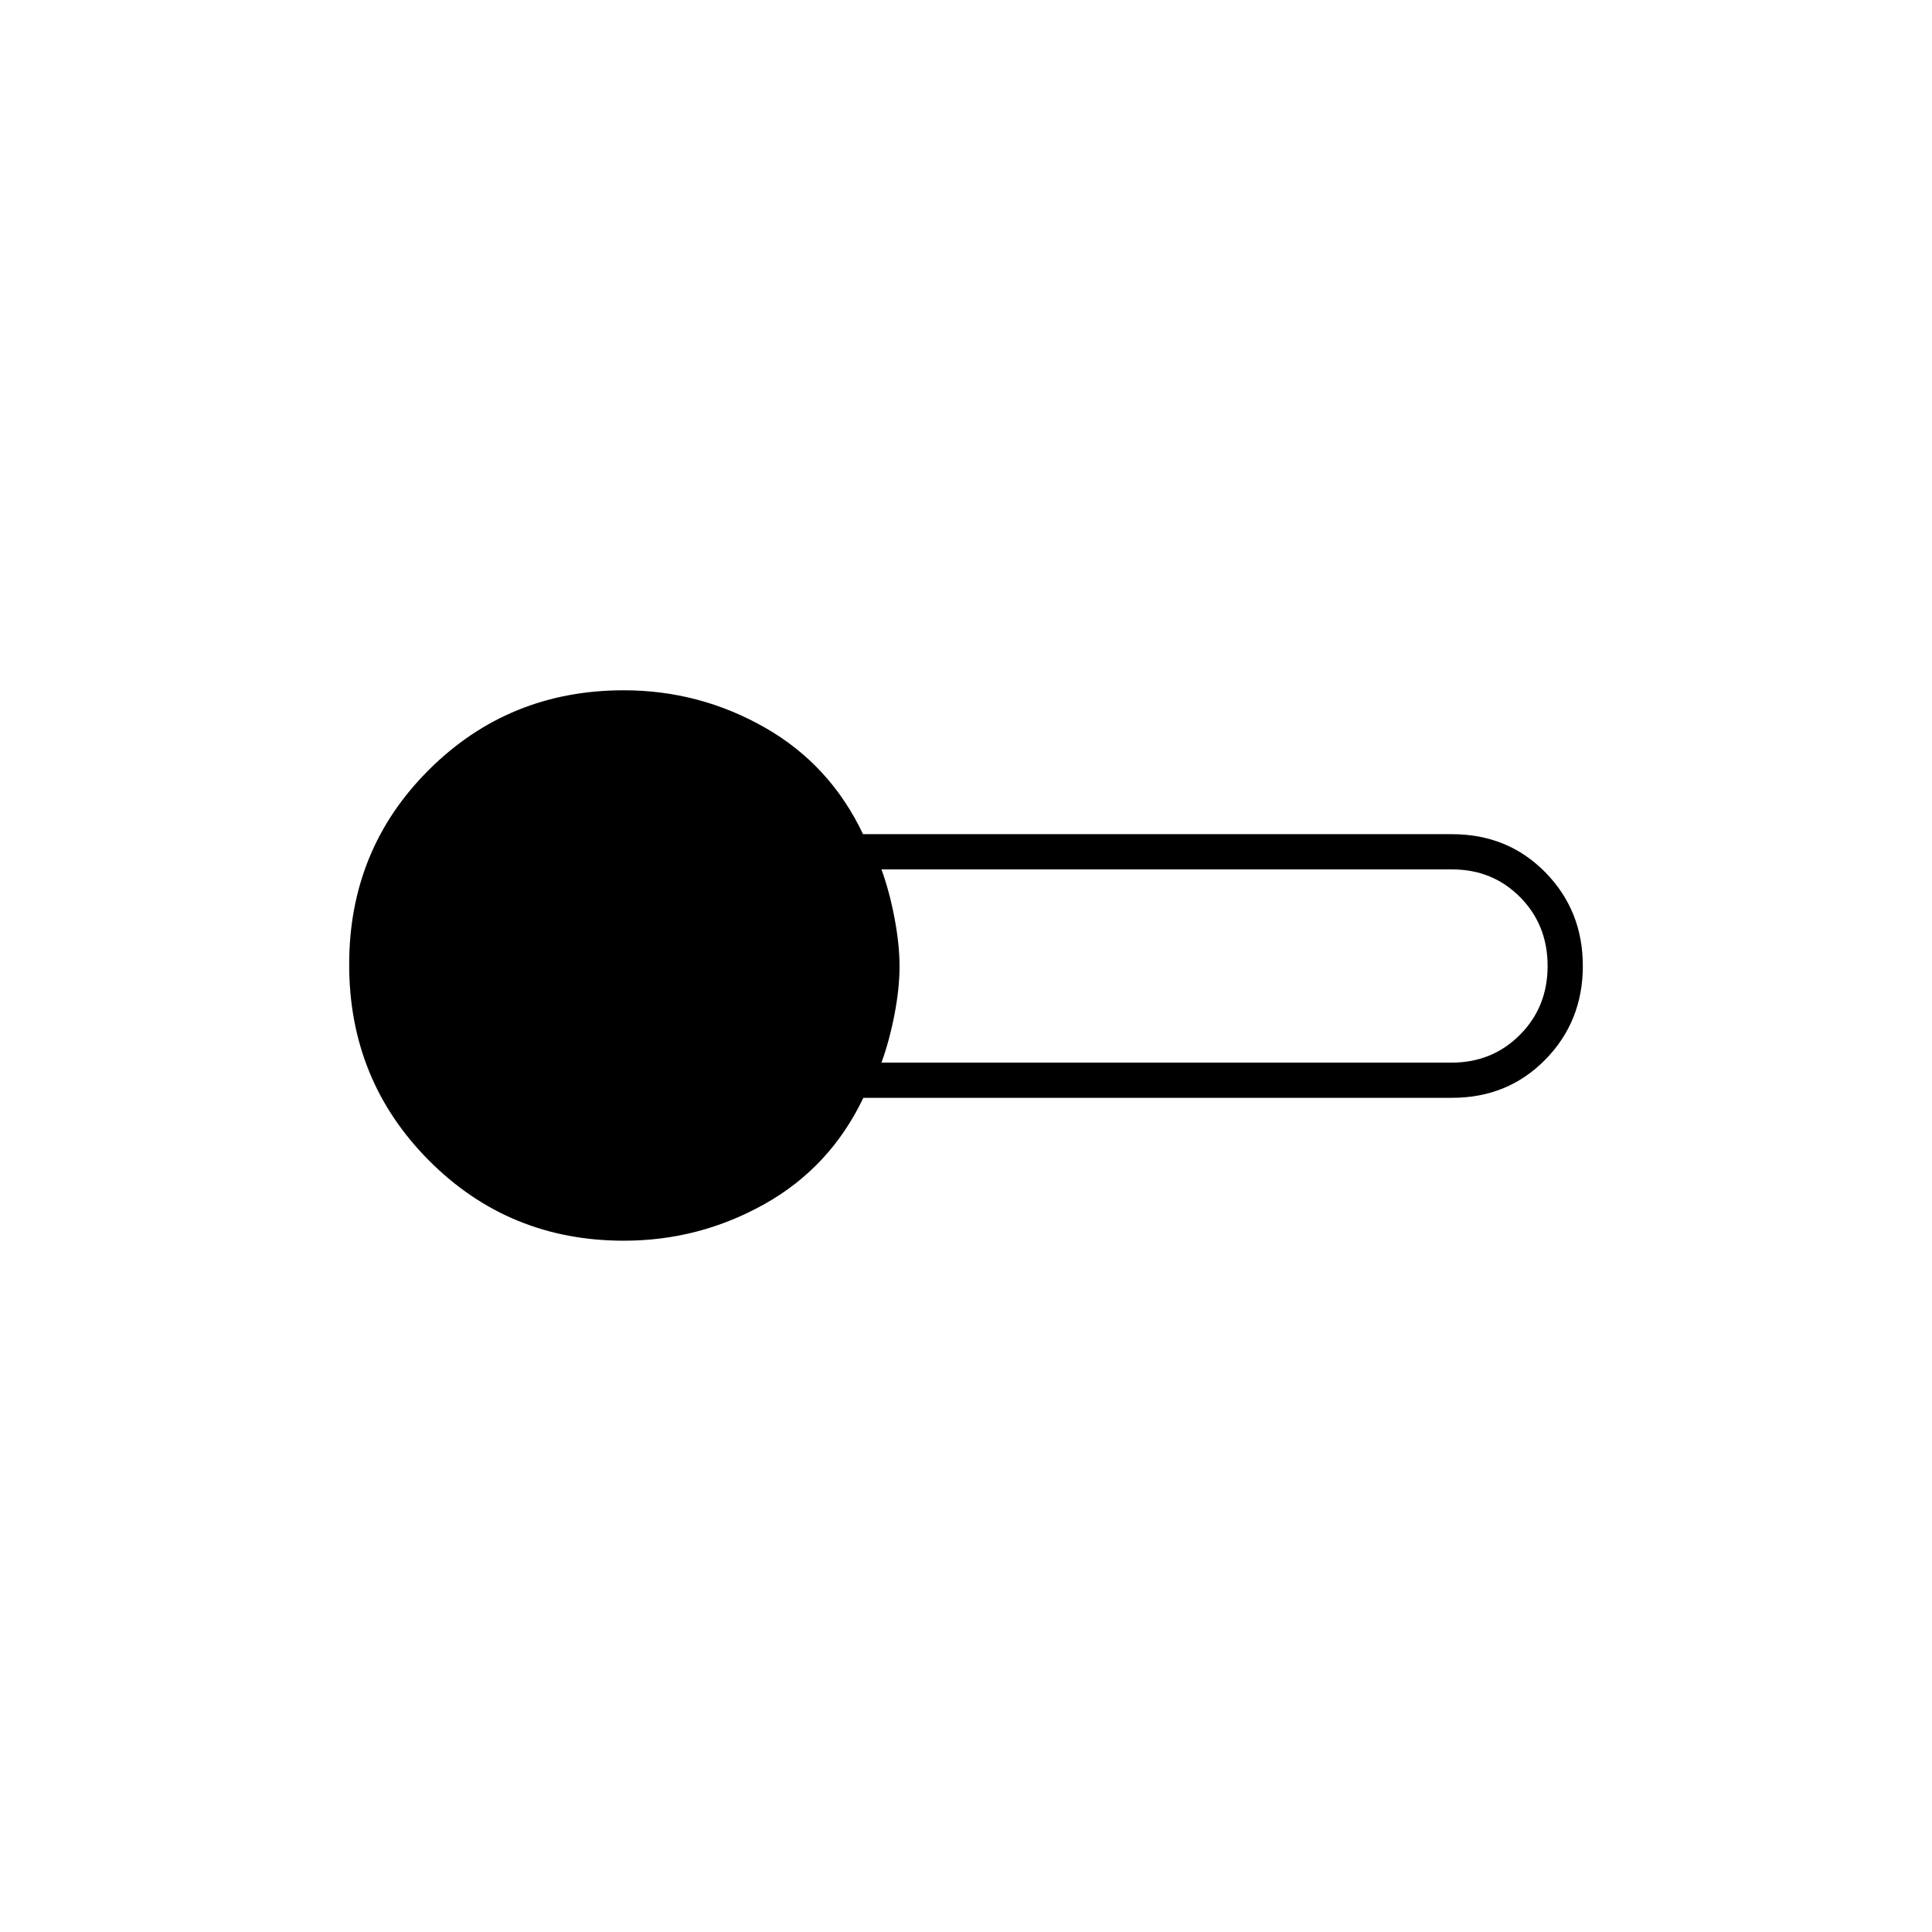 <svg xmlns="http://www.w3.org/2000/svg" height="20" viewBox="0 -960 960 960" width="20"><path d="M310-343.5q-57.18 0-96.84-39.849-39.66-39.848-39.66-97.377 0-57.321 39.66-96.798Q252.82-617 309.936-617q37.61 0 70.087 18.5 32.477 18.5 48.814 53H721.5q27.75 0 46.375 18.971 18.625 18.97 18.625 46.5 0 27.529-18.625 46.529-18.625 19-46.375 19H429q-16.5 34.5-49.036 52.75Q347.427-343.5 310-343.5ZM438-432h283.415q20.06 0 33.823-13.8Q769-459.6 769-480q0-20.4-13.656-34.2Q741.688-528 721.5-528H438q3.989 11 6.484 24.2t2.495 24q0 10.8-2.495 23.8T438-432Z"/></svg>